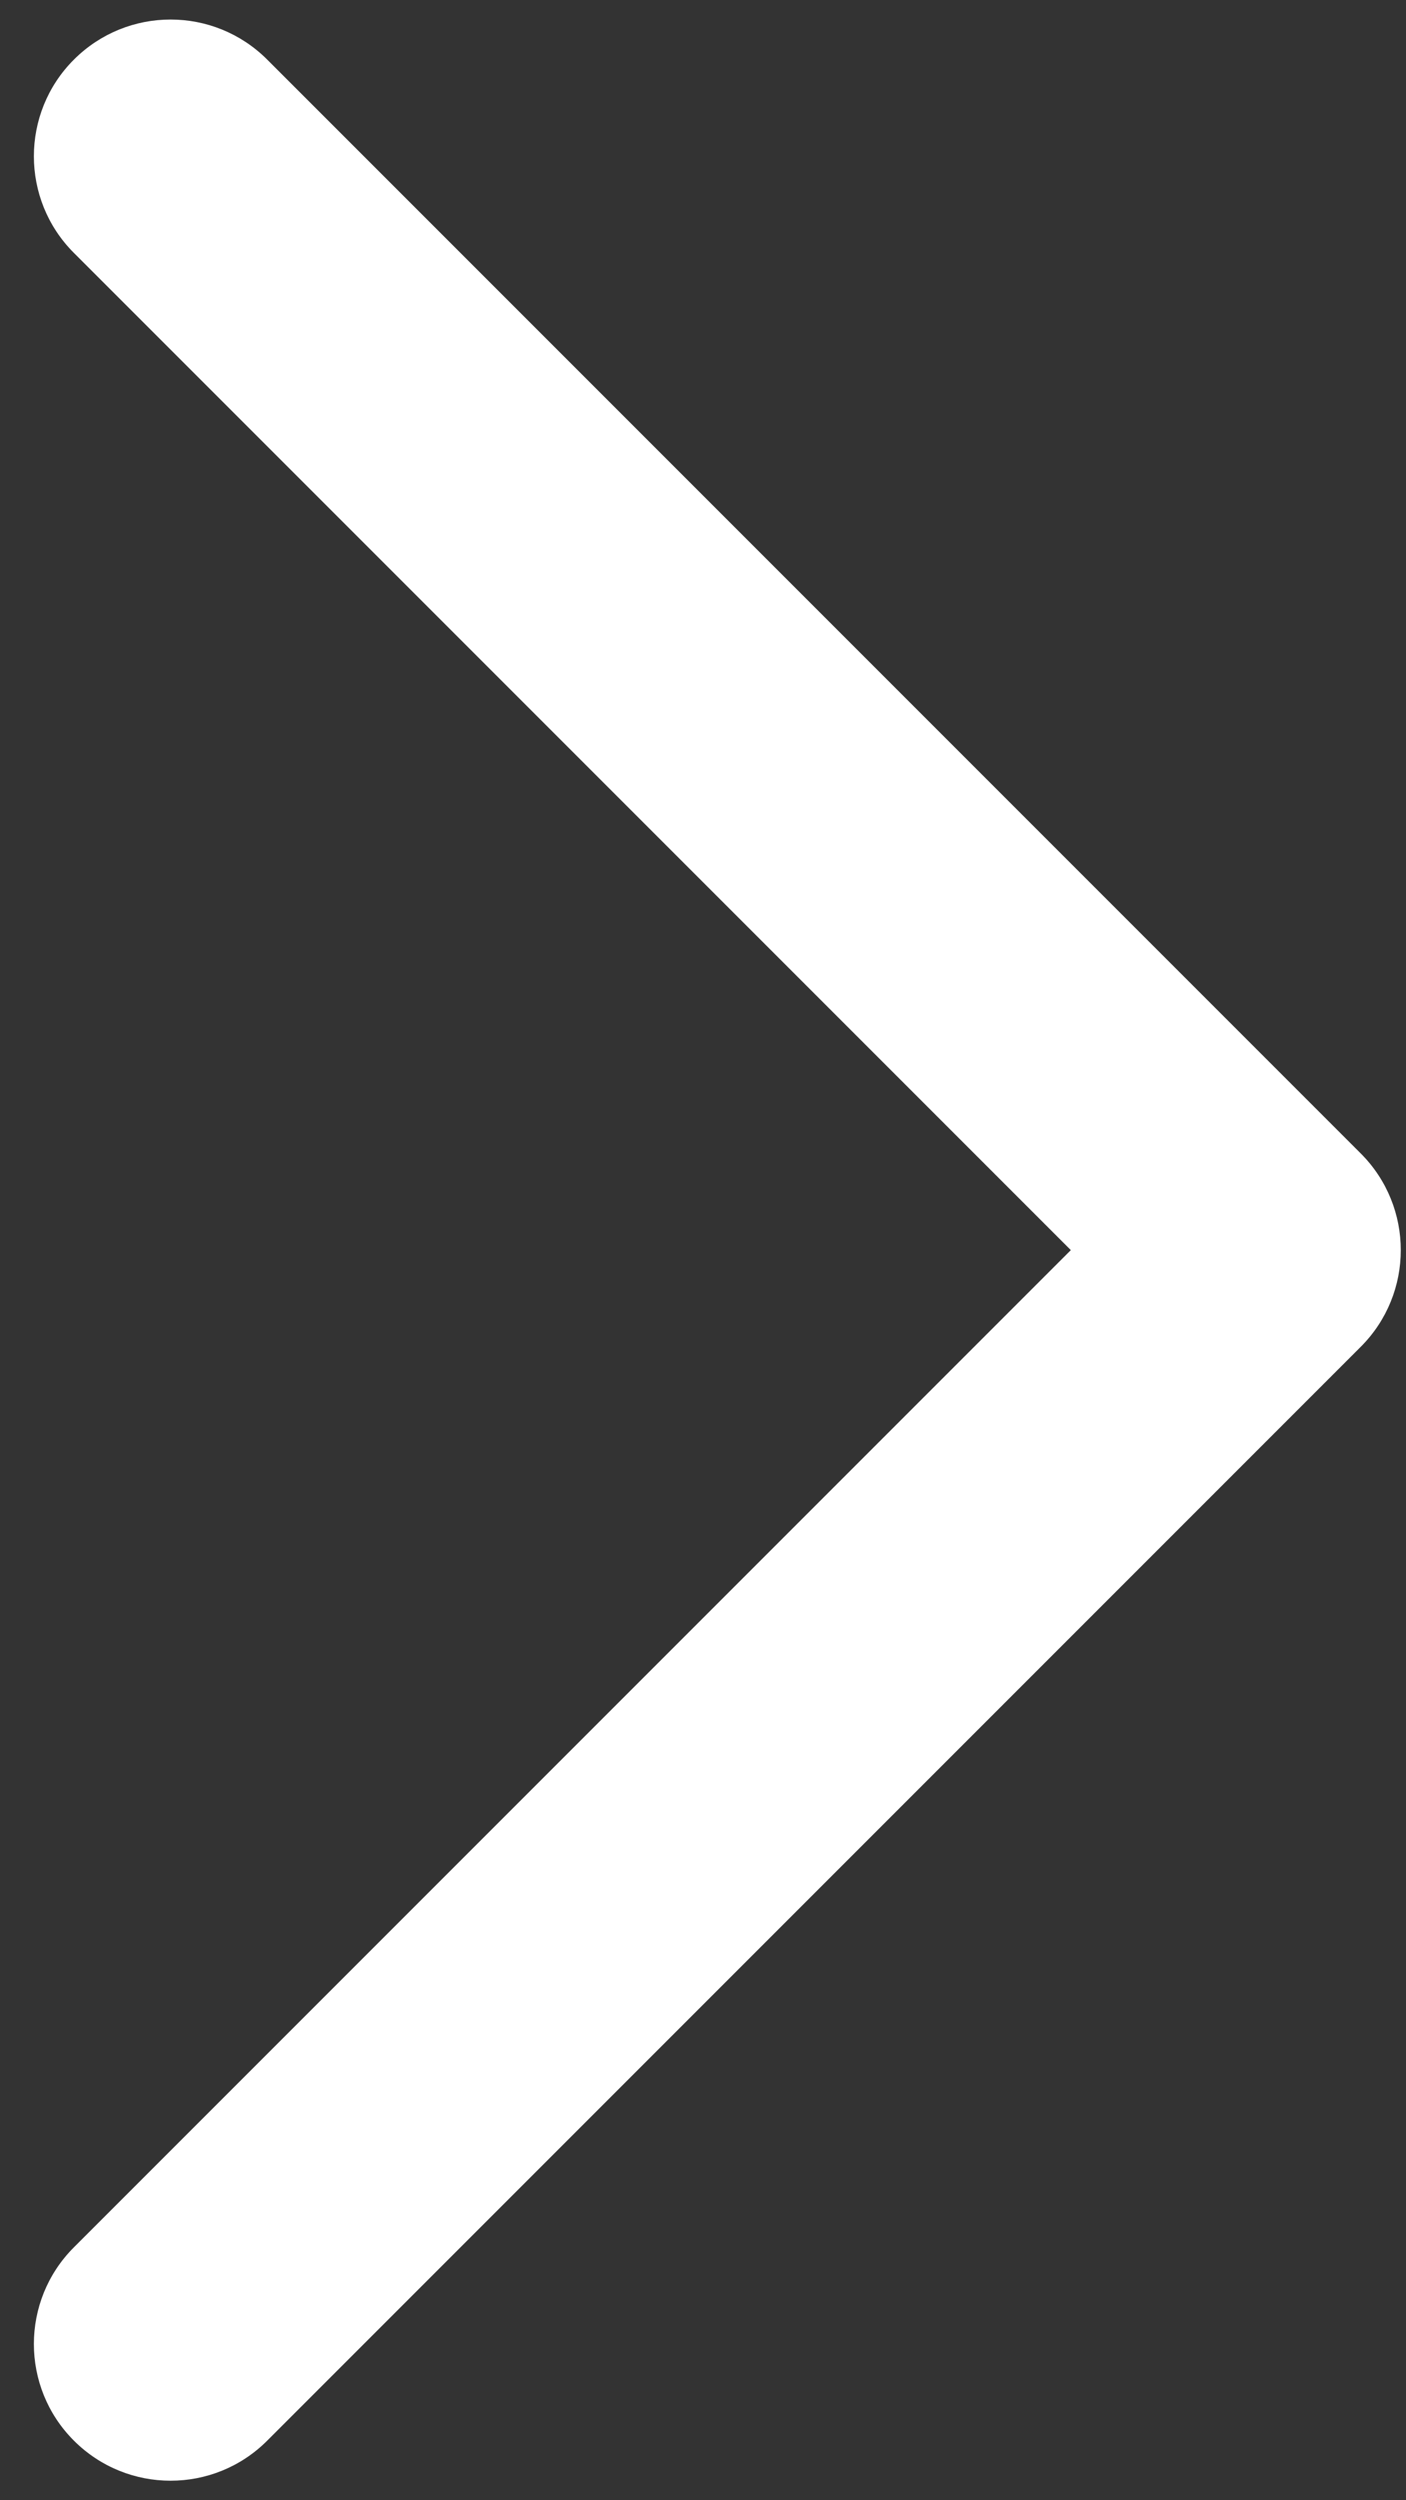 <svg width="18" height="32" viewBox="0 0 18 32" fill="none" xmlns="http://www.w3.org/2000/svg">
<rect x="0" y="0" width="18" height="32" fill="#333333" stroke="none"/>
<path fill-rule="evenodd" clip-rule="evenodd" d="M0.946 31.237C0.263 30.554 0.263 29.446 0.946 28.763L13.709 16L0.946 3.237C0.263 2.554 0.263 1.446 0.946 0.763C1.63 0.079 2.738 0.079 3.421 0.763L17.421 14.763C18.104 15.446 18.104 16.554 17.421 17.237L3.421 31.237C2.738 31.921 1.63 31.921 0.946 31.237Z" fill="white"/>
</svg>
